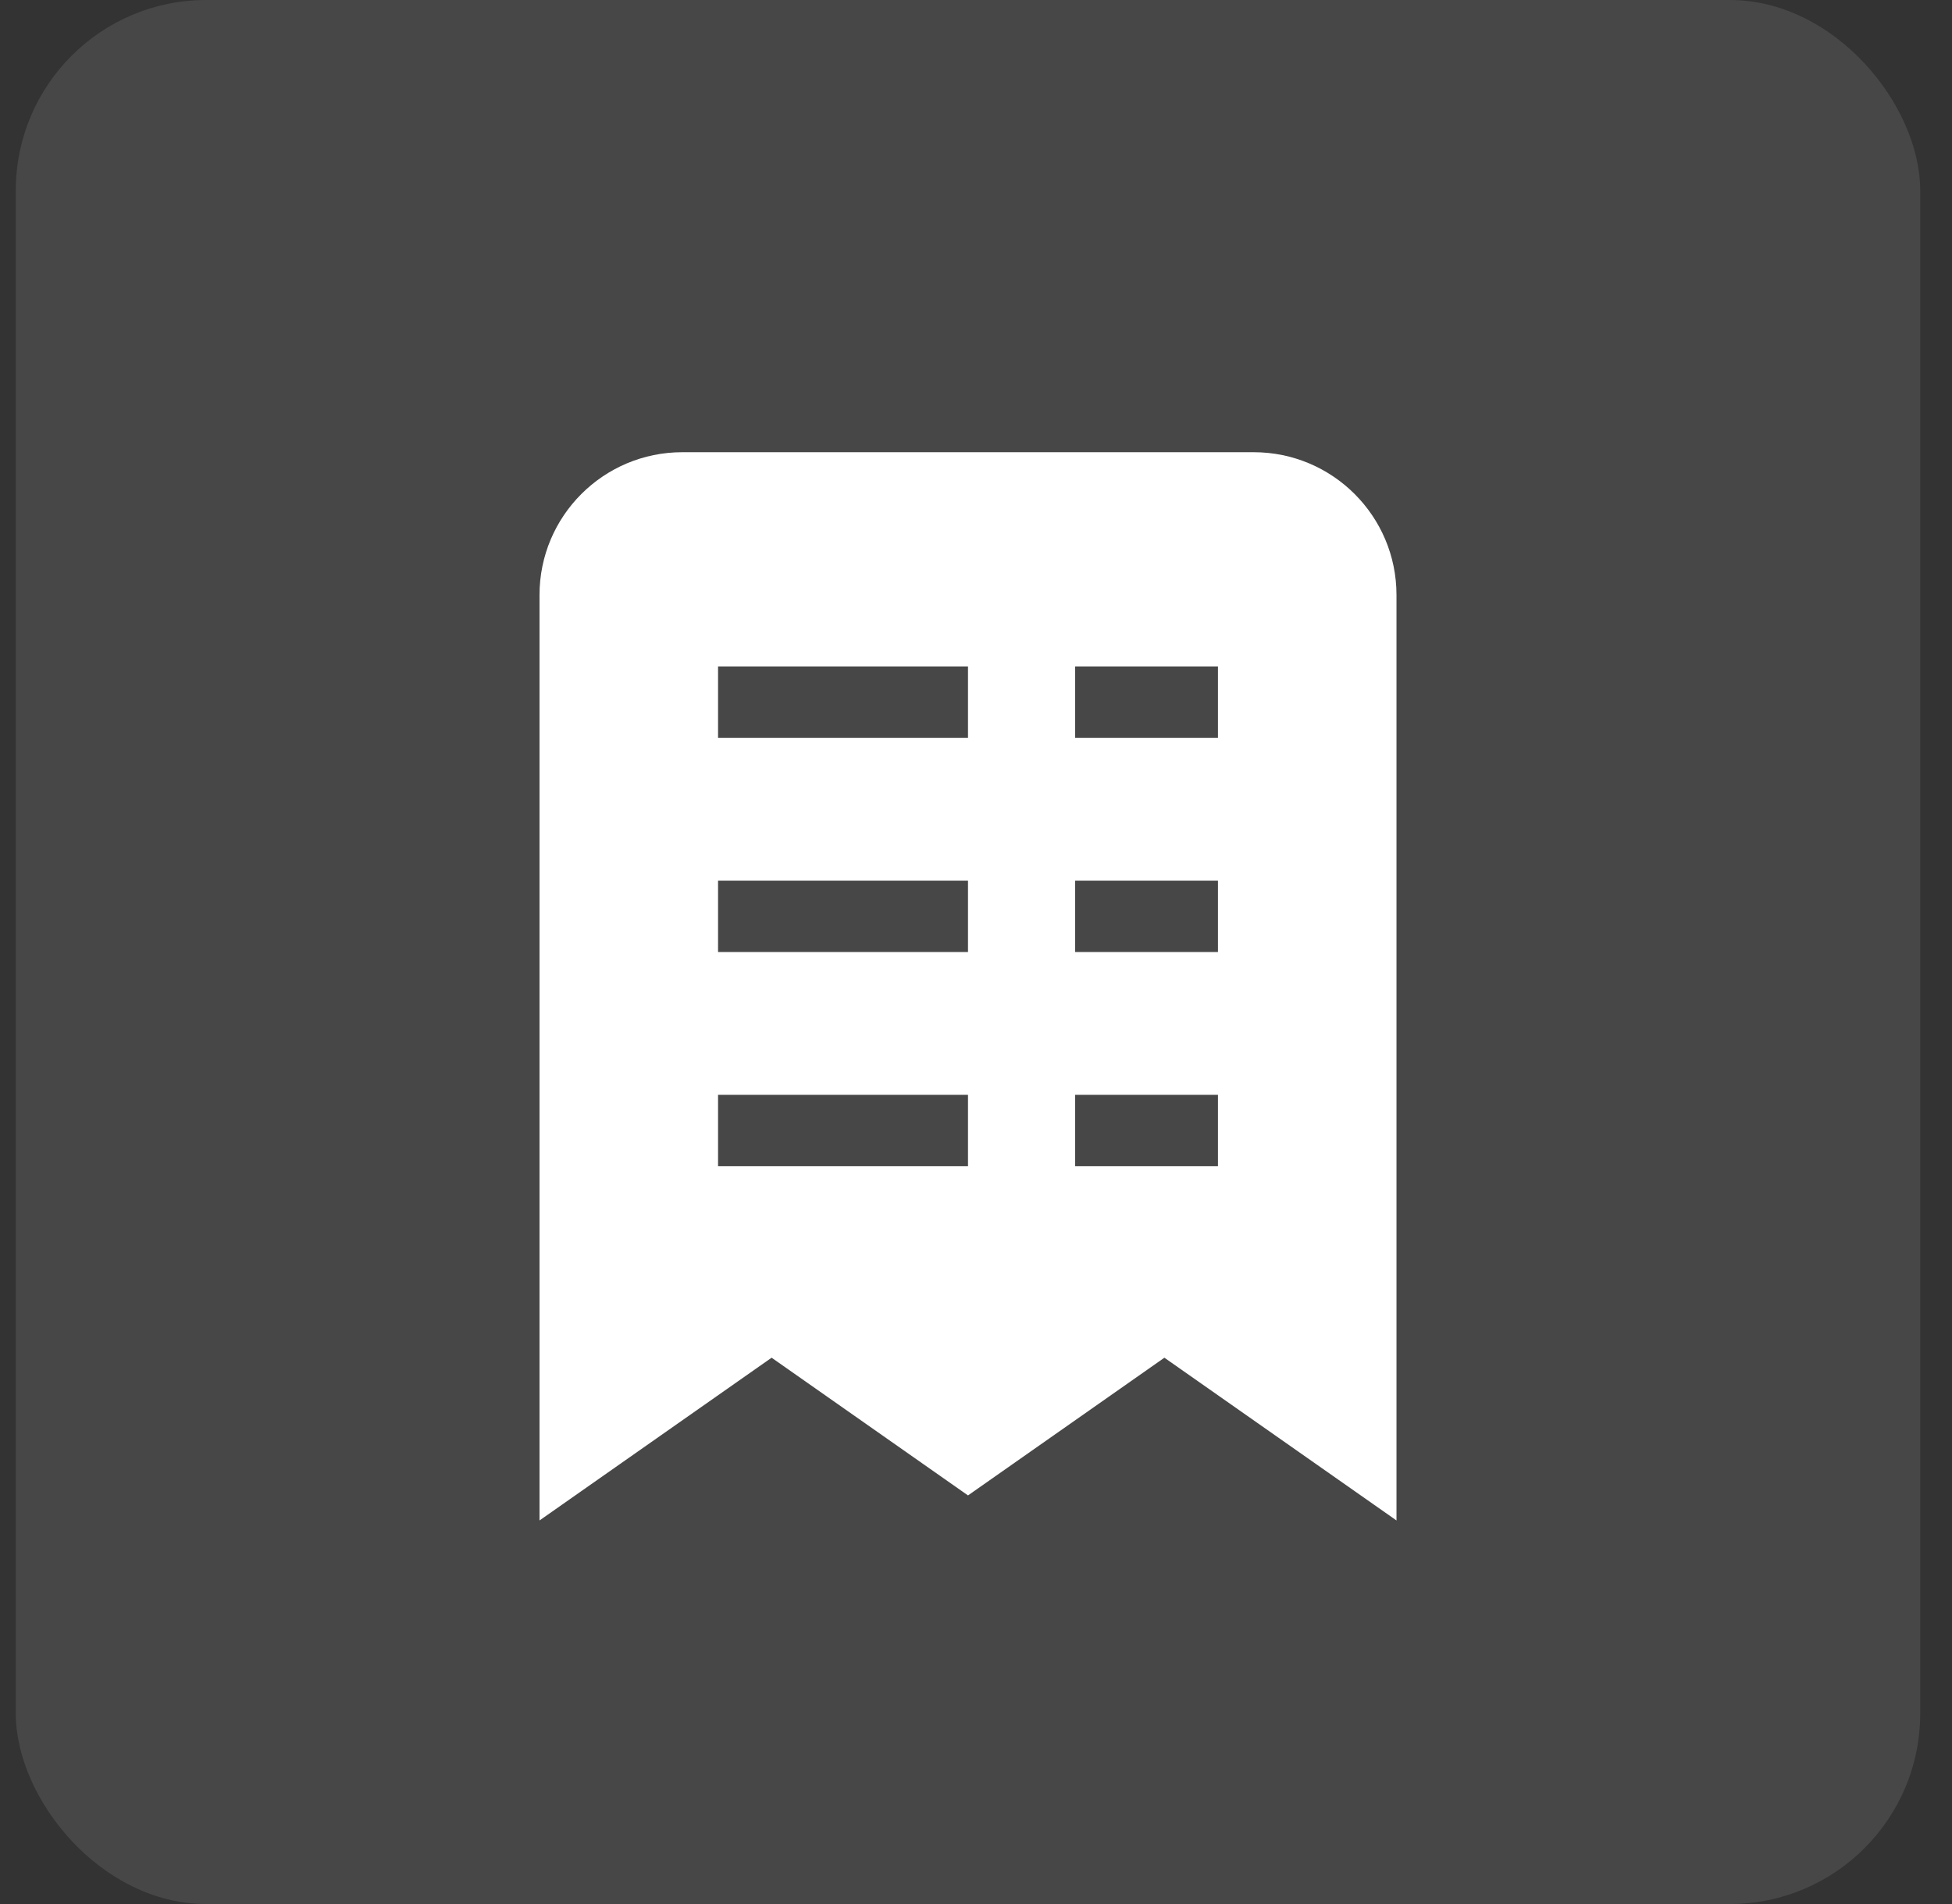 <svg width="41" height="40" viewBox="0 0 41 40" fill="none" xmlns="http://www.w3.org/2000/svg">
<rect x="0" y="0" width="41" height="40" fill="#333333" stroke="none"/>
<rect x="0.332" width="40" height="40" rx="4" fill="white" fill-opacity="0.1"/>
<path fill-rule="evenodd" clip-rule="evenodd" d="M29.332 12.5C29.332 10.843 27.989 9.5 26.332 9.5H14.332C12.675 9.5 11.332 10.843 11.332 12.5V31.942L16.207 28.523L20.332 31.416L24.457 28.523L29.332 31.942V12.5ZM15.082 14H15.832H19.582H20.332V15.5H19.582H15.832H15.082V14ZM23.332 14H22.582V15.5H23.332H24.832H25.582V14H24.832H23.332ZM15.082 18.5H15.832H19.582H20.332V20H19.582H15.832H15.082V18.5ZM23.332 18.5H22.582V20H23.332H24.832H25.582V18.5H24.832H23.332ZM15.082 23H15.832H19.582H20.332V24.5H19.582H15.832H15.082V23ZM23.332 23H22.582V24.5H23.332H24.832H25.582V23H24.832H23.332Z" fill="white"/>
</svg>
